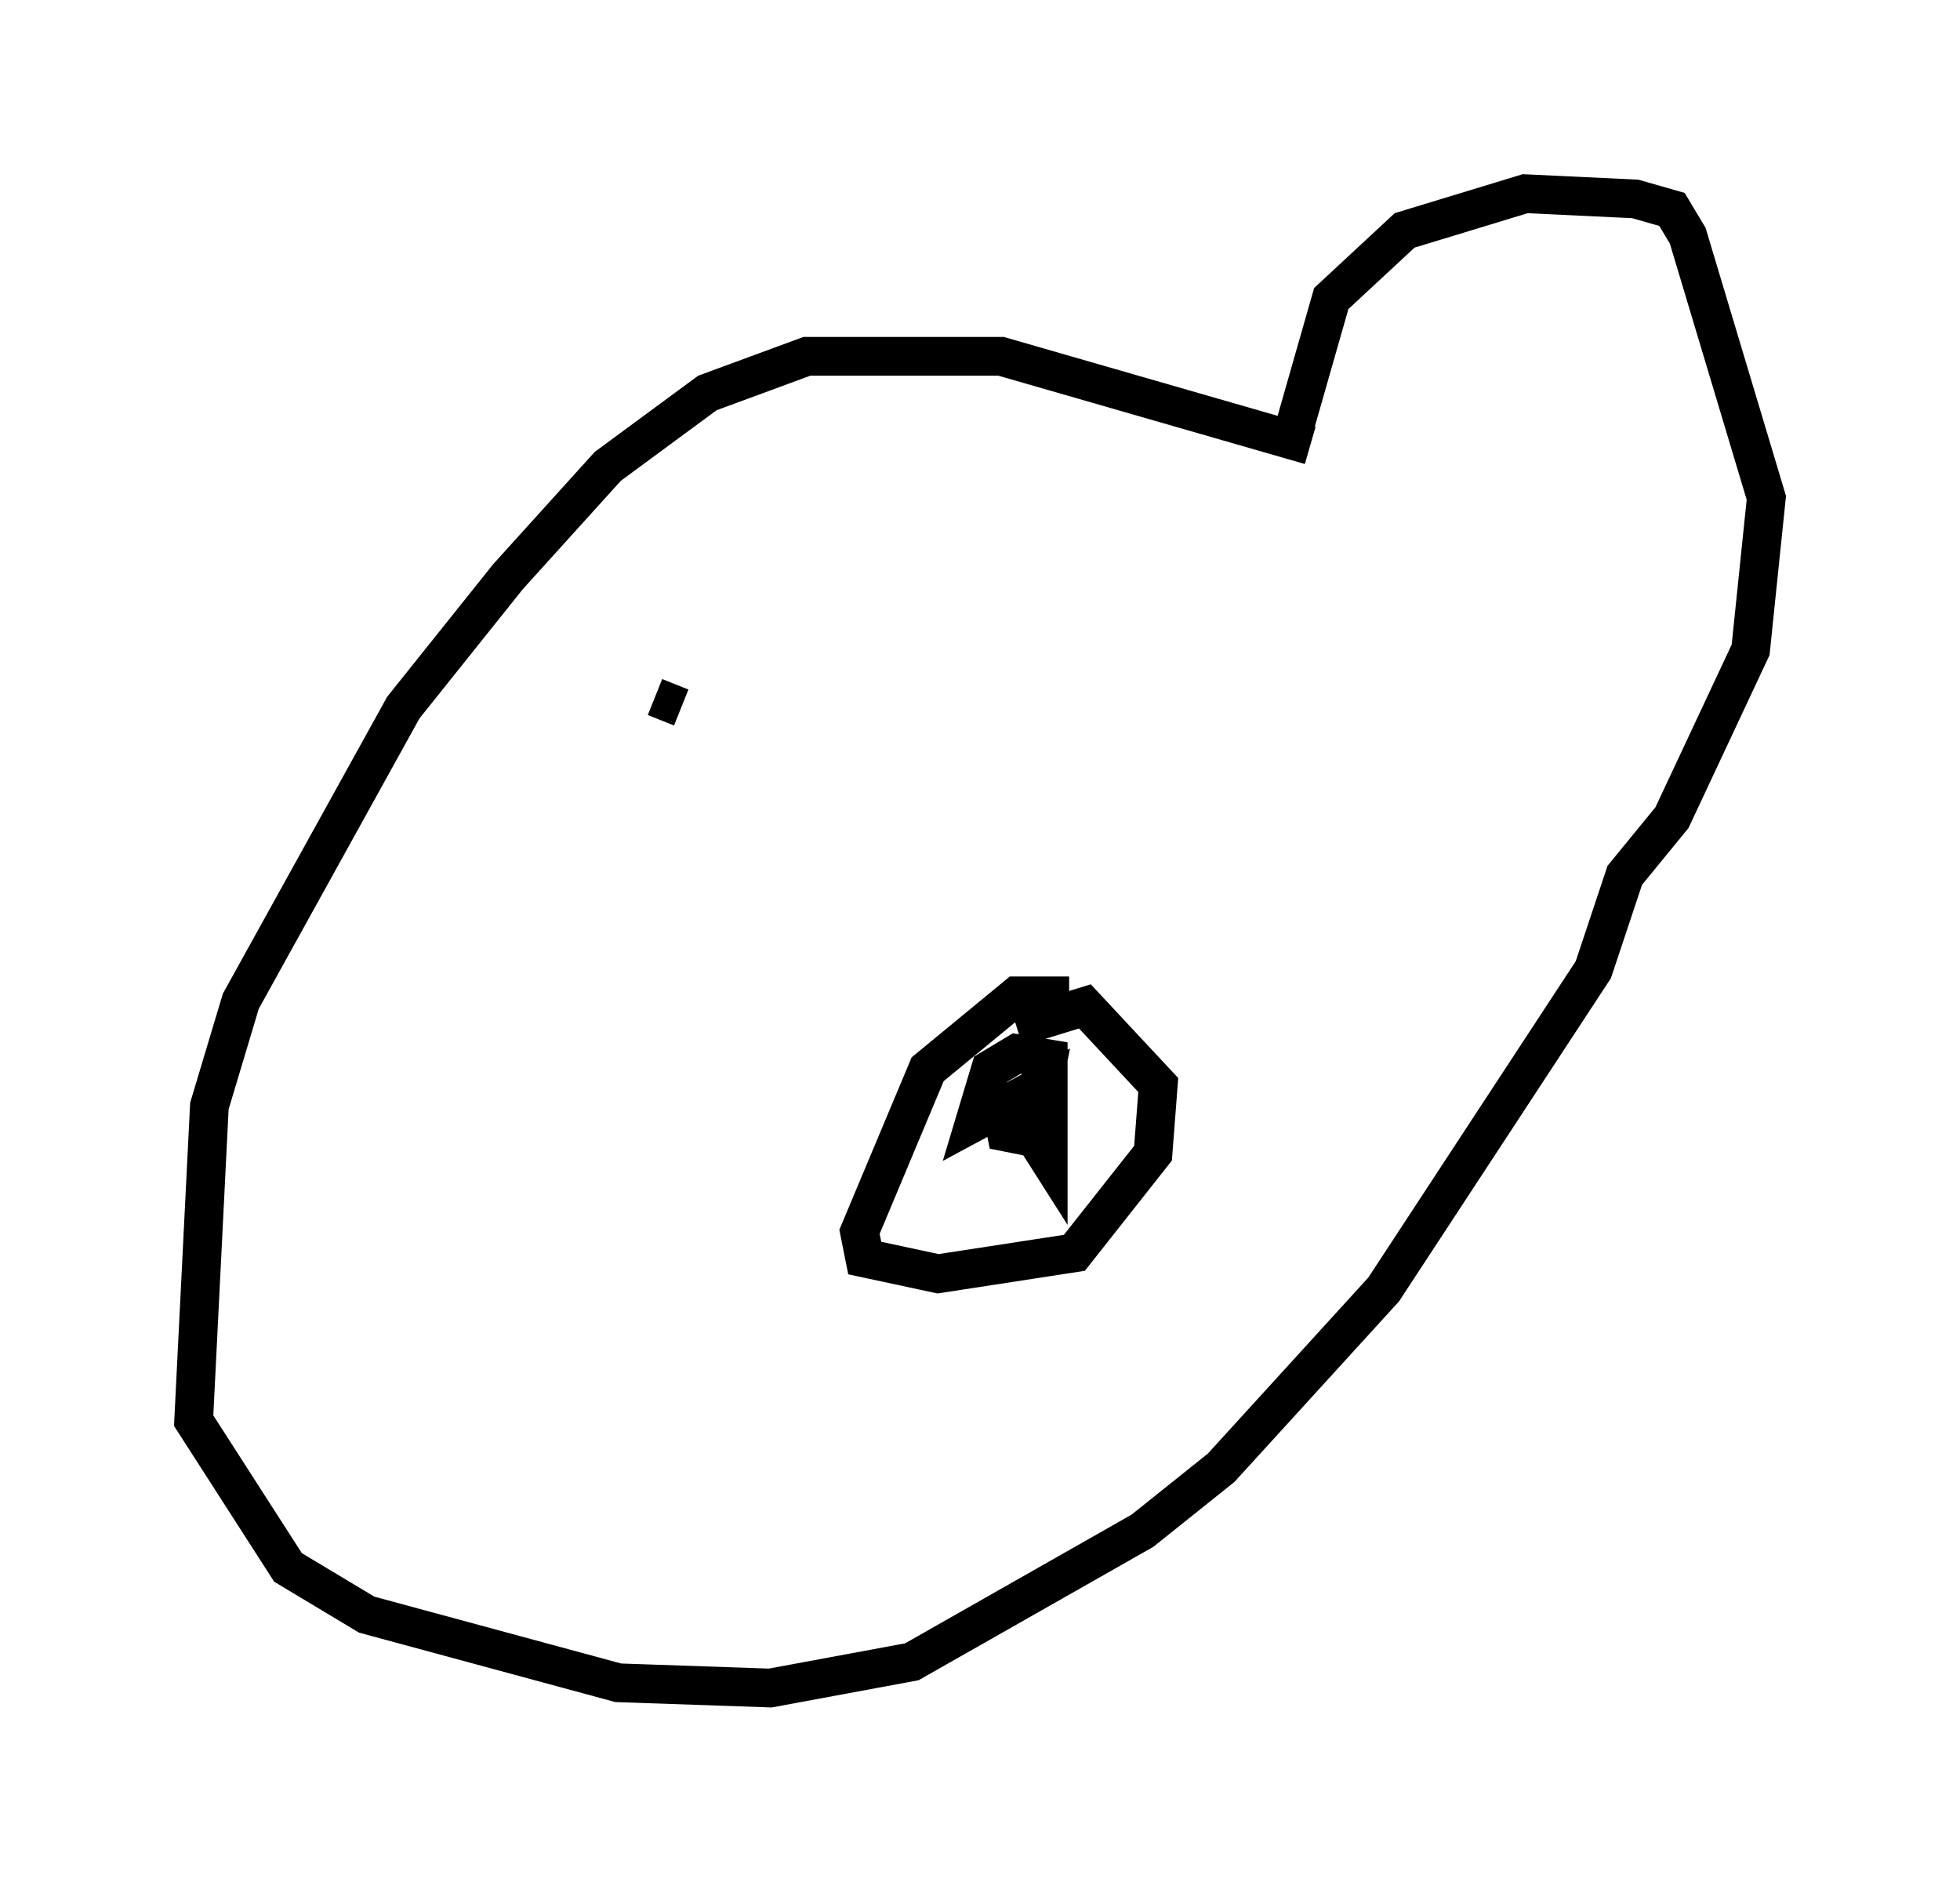 <?xml version="1.0" encoding="utf-8" ?>
<svg baseProfile="full" height="48.565" version="1.1" width="50.595" xmlns="http://www.w3.org/2000/svg" xmlns:ev="http://www.w3.org/2001/xml-events" xmlns:xlink="http://www.w3.org/1999/xlink"><defs /><rect fill="white" height="48.565" width="50.595" x="0" y="0" /><path d="M35.446, 12.307 m-1.624, -0.812 l-7.984, -2.3 -5.007, 0.0 l-2.571, 0.947 -2.571, 1.894 l-2.571, 2.842 -2.706, 3.383 l-4.195, 7.578 -0.812, 2.706 l-0.406, 8.119 2.436, 3.789 l2.03, 1.218 6.495, 1.759 l3.924, 0.135 3.654, -0.677 l5.954, -3.383 2.03, -1.624 l4.195, -4.601 5.413, -8.254 l0.812, -2.436 1.218, -1.488 l2.03, -4.33 0.406, -3.924 l-2.03, -6.766 -0.406, -0.677 l-0.947, -0.271 -2.842, -0.135 l-3.112, 0.947 -1.894, 1.759 l-1.083, 3.789 m-5.683, 14.208 l-1.353, 0.0 -2.3, 1.894 l-1.759, 4.195 0.135, 0.677 l1.894, 0.406 3.518, -0.541 l2.03, -2.571 0.135, -1.759 l-1.894, -2.03 -1.759, 0.541 m-0.135, 1.894 l0.947, 1.488 0.0, -2.571 l-0.812, -0.135 -0.677, 0.406 l-0.406, 1.353 1.759, -0.947 l-0.271, 1.353 -0.677, -0.135 l-0.135, -0.677 0.135, 0.677 m-9.066, -11.231 l0.677, 0.271 " fill="none" stroke="black" stroke-width="1" /></svg>